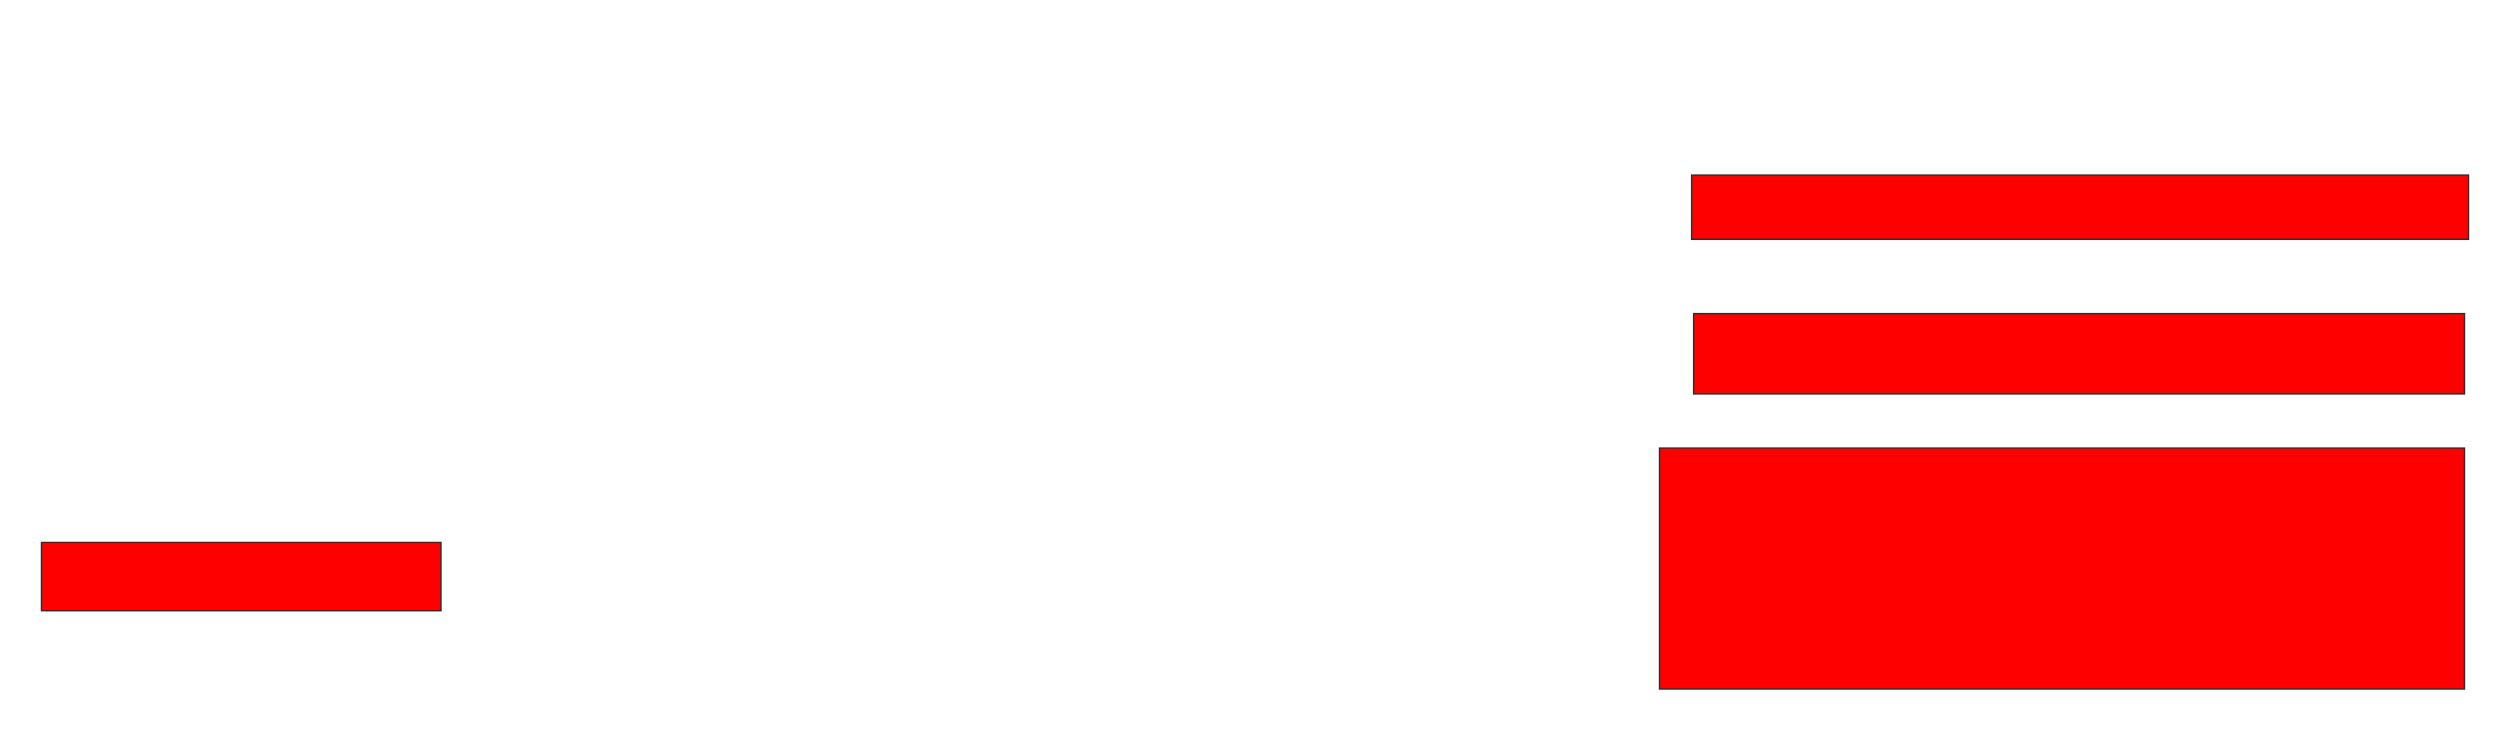 <svg xmlns="http://www.w3.org/2000/svg" width="1754" height="518">
 <!-- Created with Image Occlusion Enhanced -->
 <g>
  <title>Labels</title>
 </g>
 <g>
  <title>Masks</title>
  <rect id="aef95ab064f945848ac864effbef1359-oa-1" height="45.07" width="545.07" y="122.845" x="1186.845" stroke="#2D2D2D" fill="#ff0000"/>
  <rect id="aef95ab064f945848ac864effbef1359-oa-2" height="56.338" width="540.845" y="220.028" x="1188.254" stroke="#2D2D2D" fill="#ff0000"/>
  <rect id="aef95ab064f945848ac864effbef1359-oa-3" height="47.887" width="280.282" y="380.592" x="29.099" stroke="#2D2D2D" fill="#ff0000"/>
  <rect id="aef95ab064f945848ac864effbef1359-oa-4" height="169.014" width="564.789" y="314.394" x="1164.31" stroke="#2D2D2D" fill="#ff0000"/>
 </g>
</svg>